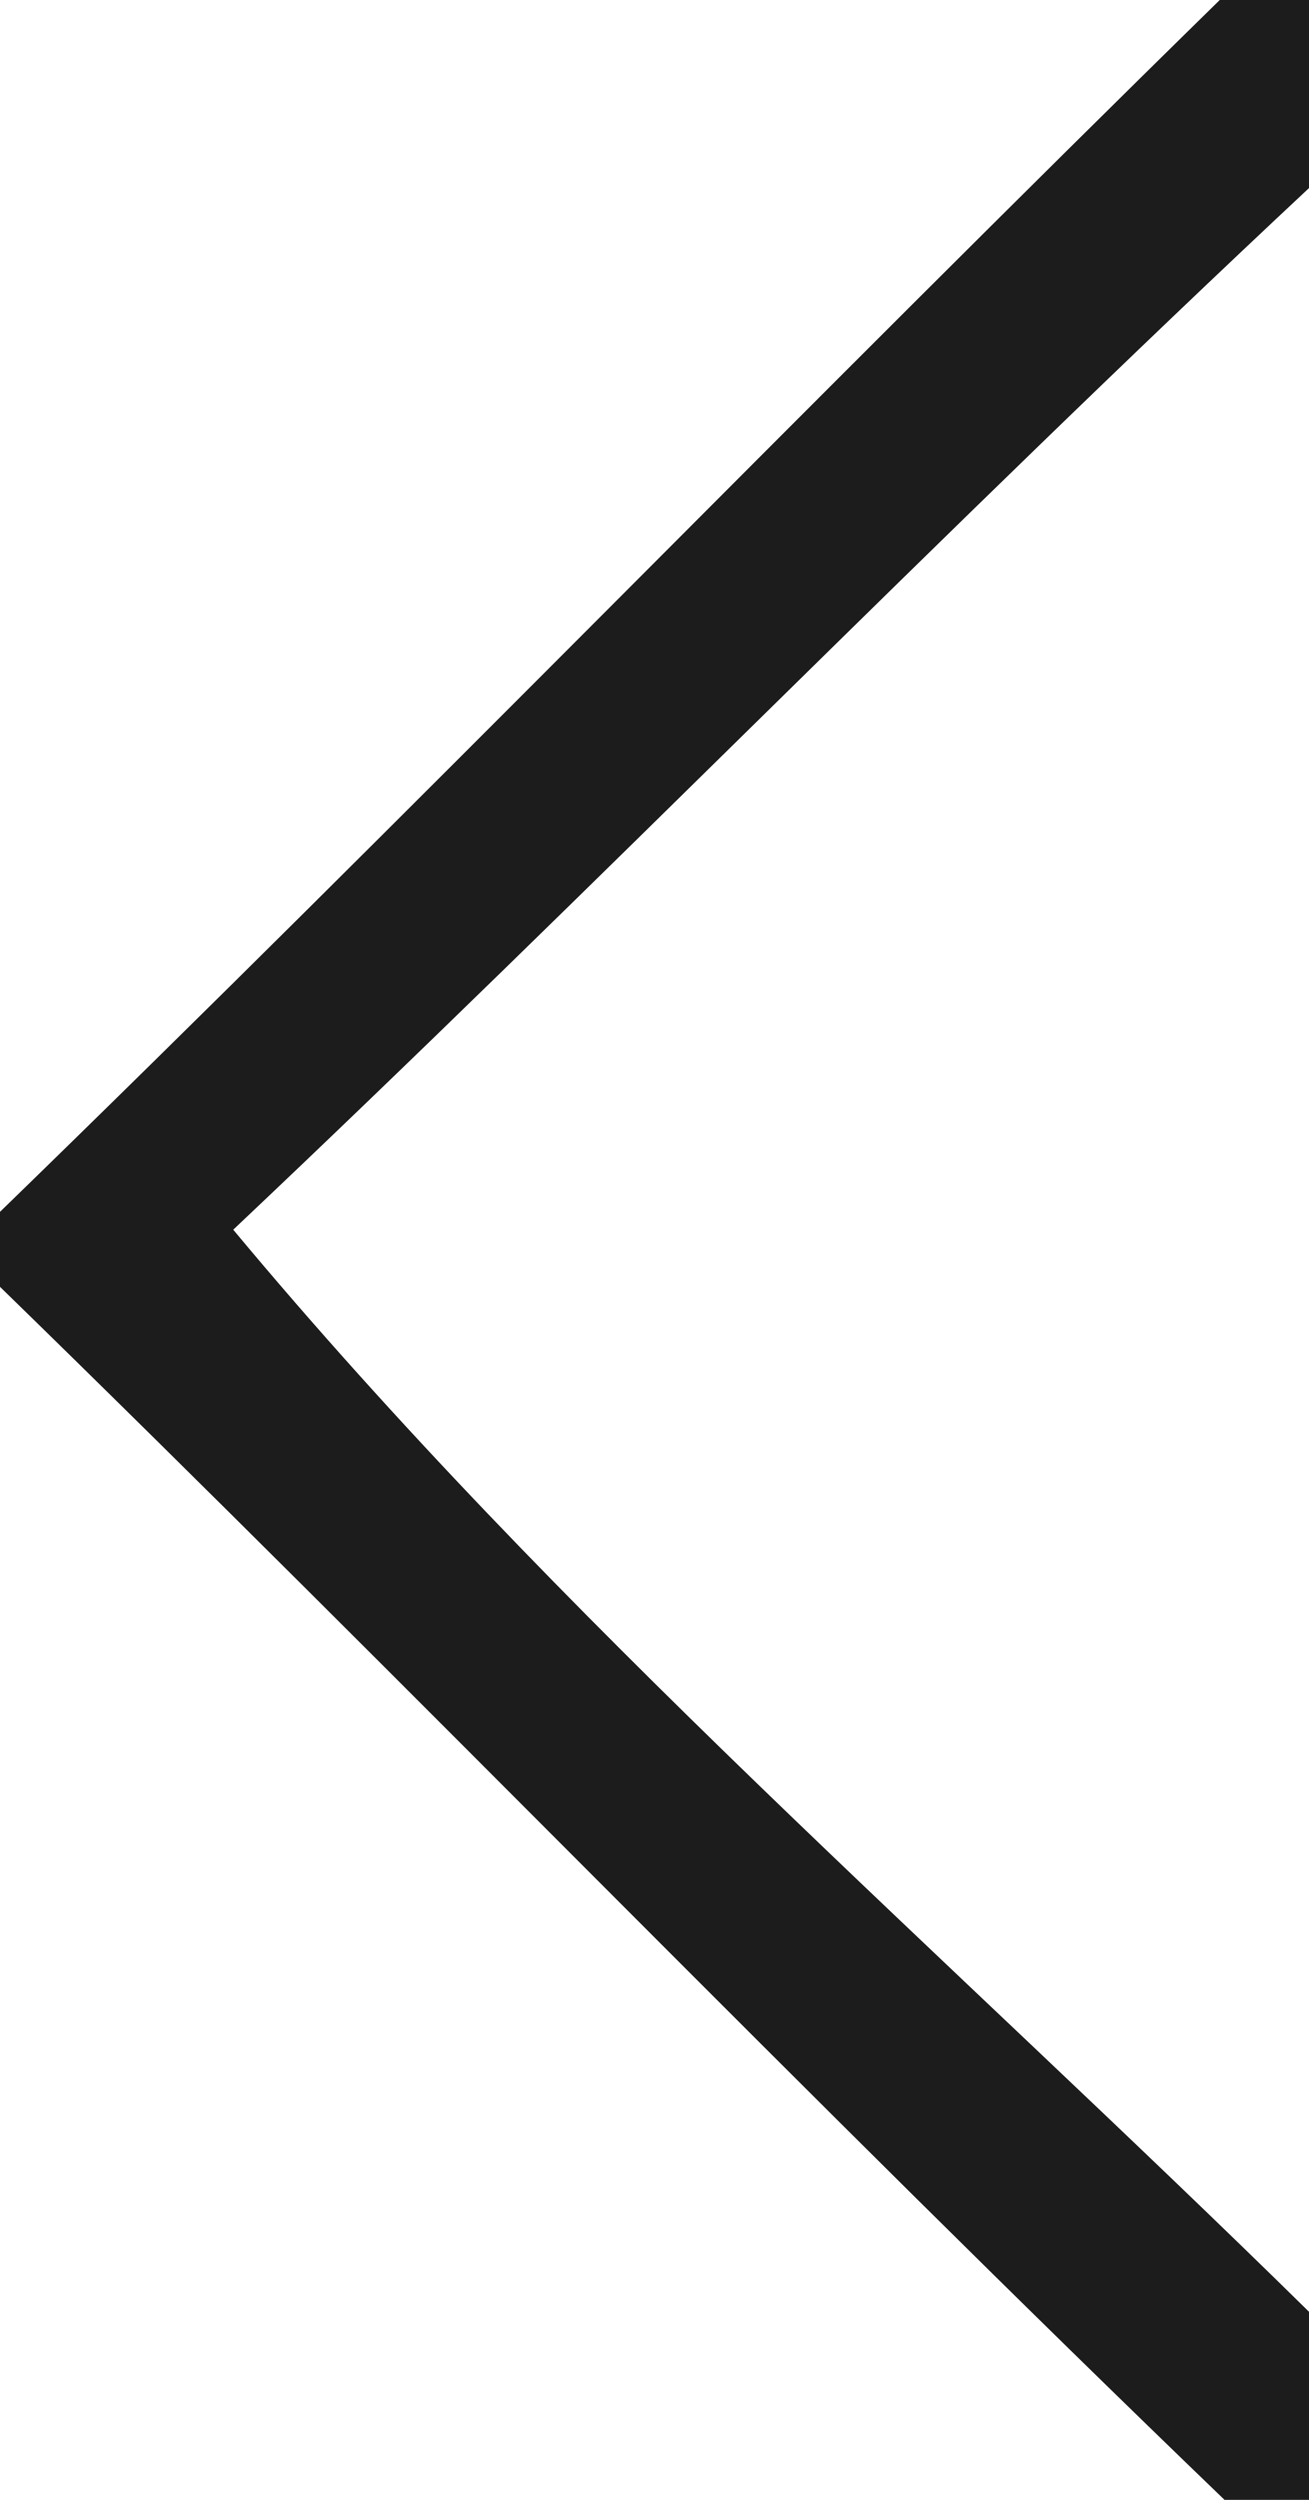 <?xml version="1.0" encoding="UTF-8" ?>
<!DOCTYPE svg PUBLIC "-//W3C//DTD SVG 1.1//EN" "http://www.w3.org/Graphics/SVG/1.1/DTD/svg11.dtd">
<svg width="11pt" height="21pt" viewBox="0 0 11 21" version="1.1" xmlns="http://www.w3.org/2000/svg">
<g id="#000000e3">
<path fill="#000000" opacity="0.89" d=" M 10.25 0.00 L 11.00 0.00 L 11.00 1.58 C 7.94 4.44 5.01 7.45 1.96 10.33 C 4.70 13.62 7.95 16.42 11.00 19.42 L 11.00 21.00 L 10.29 21.00 C 6.81 17.65 3.46 14.18 0.00 10.81 L 0.00 10.18 C 3.45 6.83 6.81 3.37 10.25 0.00 Z" />
</g>
</svg>

